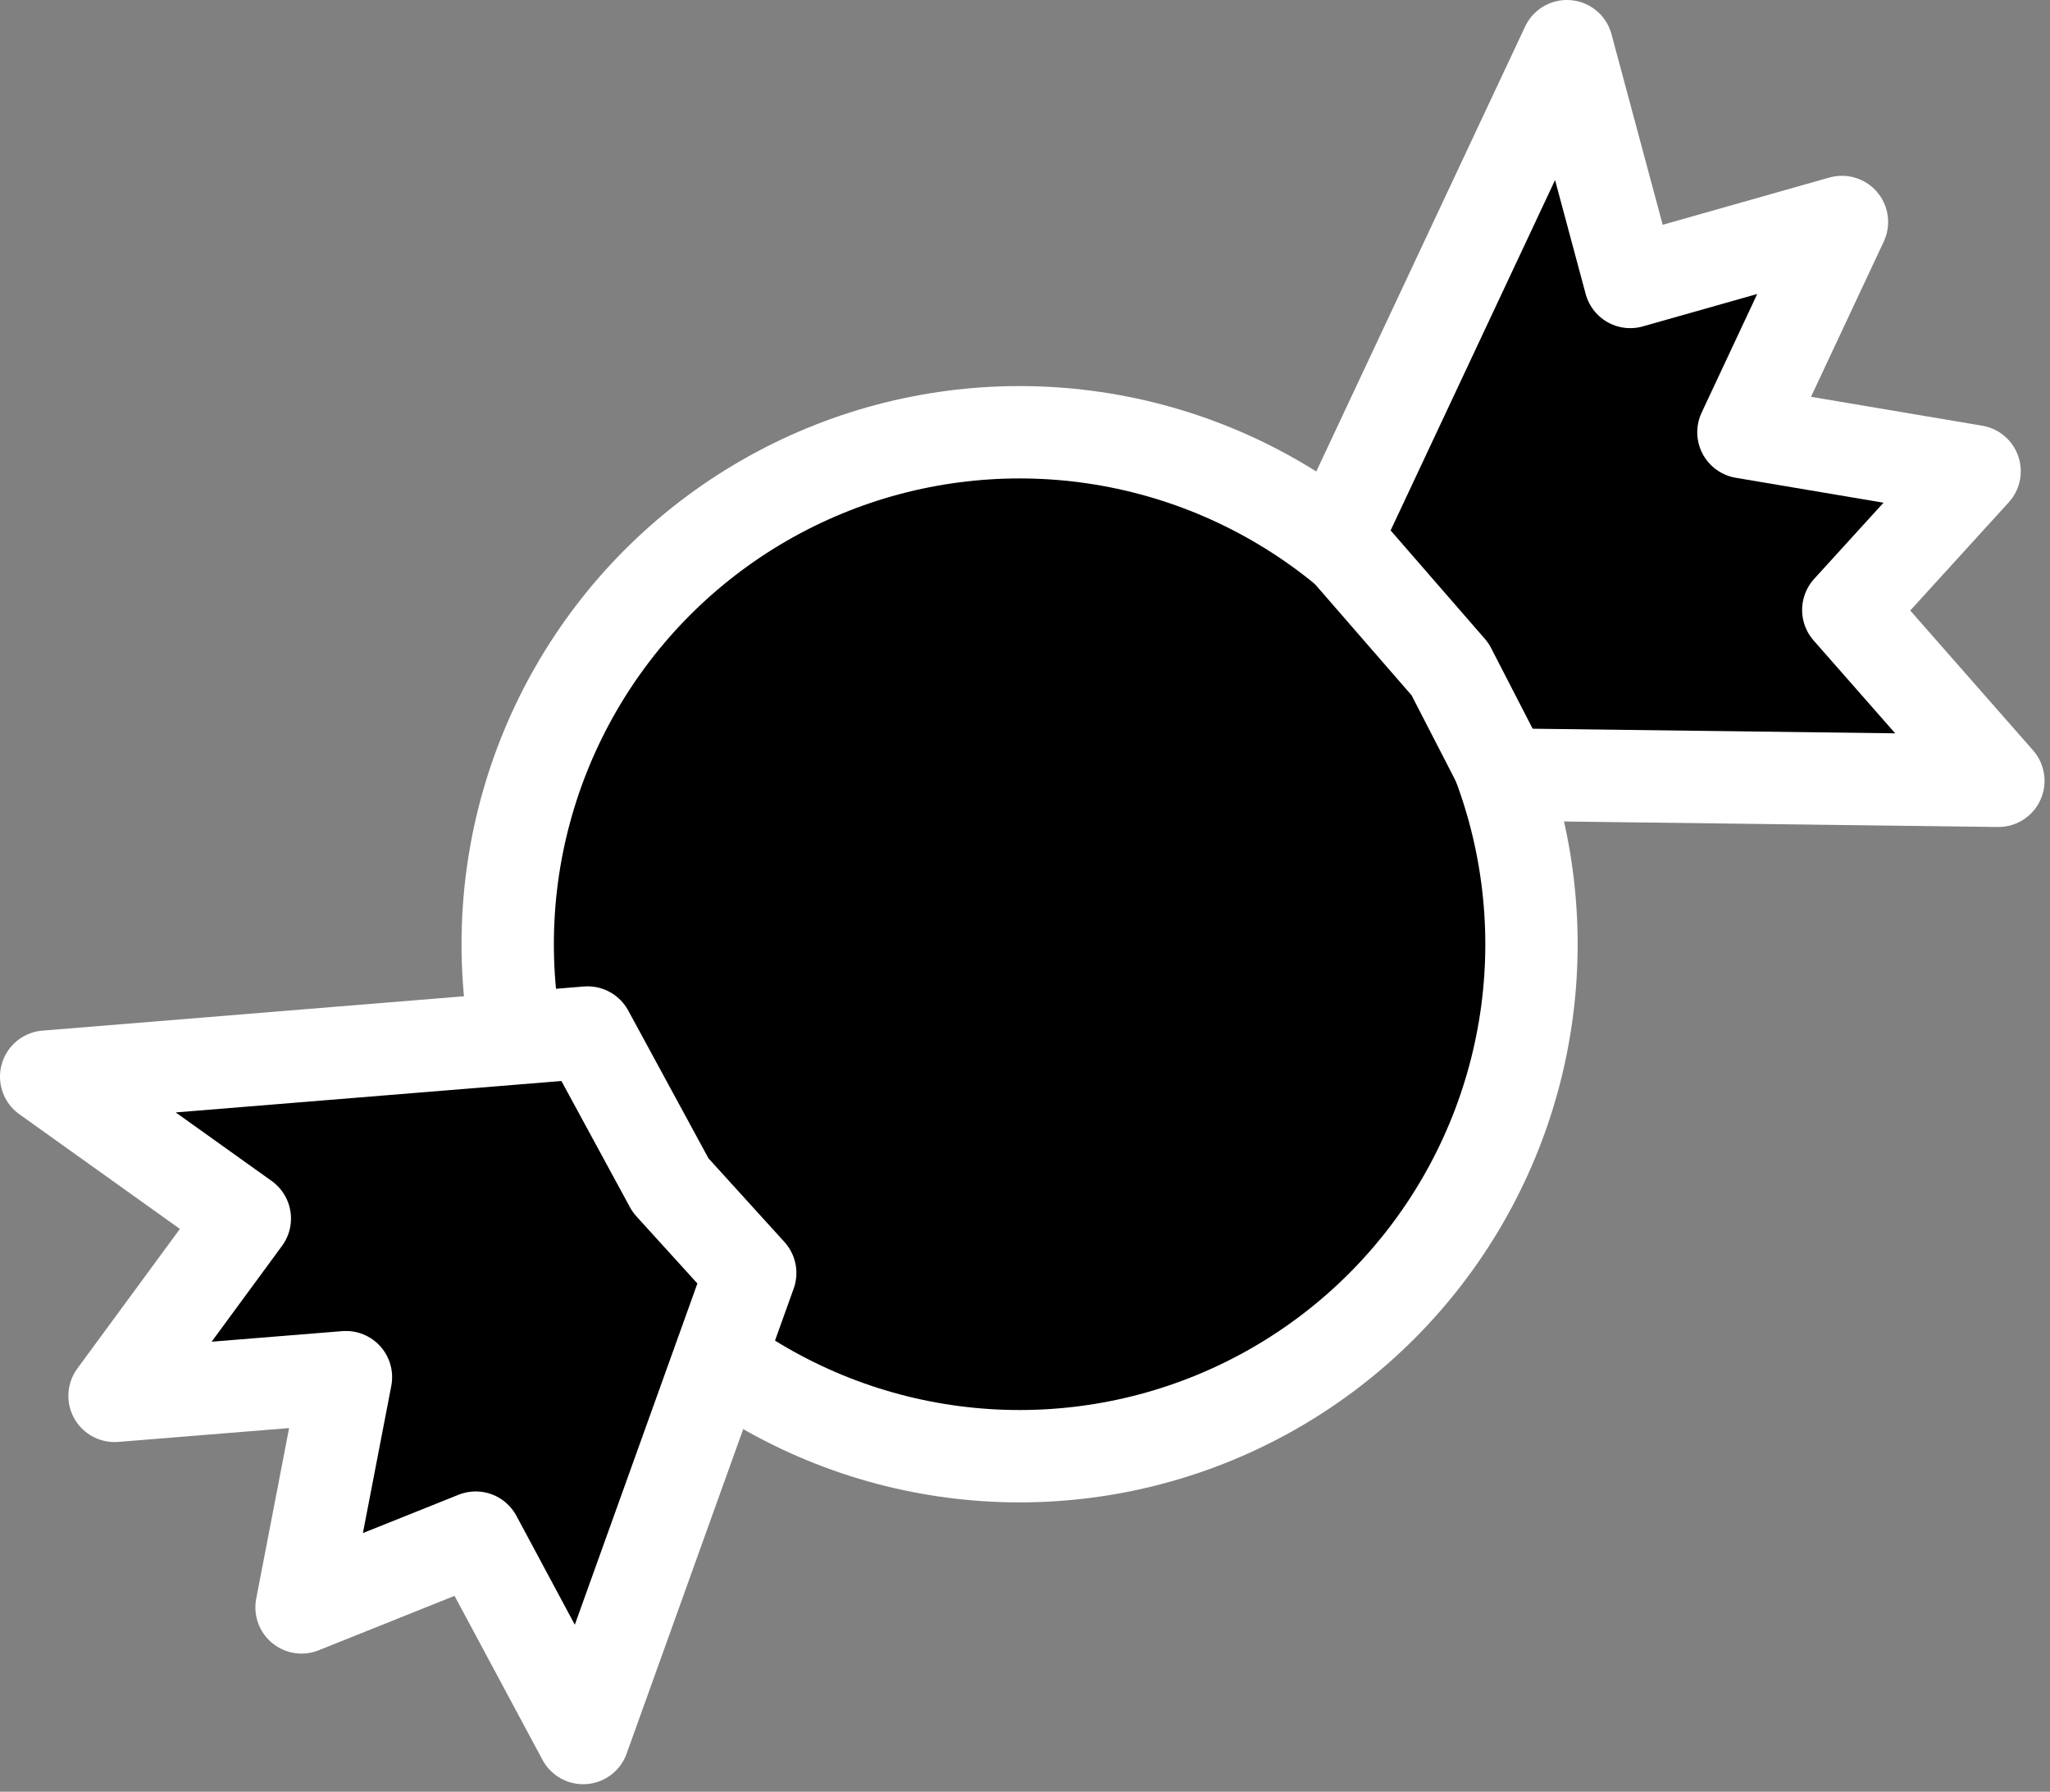 <?xml version="1.0" encoding="UTF-8" standalone="no"?><!DOCTYPE svg PUBLIC "-//W3C//DTD SVG 1.1//EN" "http://www.w3.org/Graphics/SVG/1.1/DTD/svg11.dtd"><svg width="100%" height="100%" viewBox="0 0 111 97" version="1.1" xmlns="http://www.w3.org/2000/svg" xmlns:xlink="http://www.w3.org/1999/xlink" xml:space="preserve" xmlns:serif="http://www.serif.com/" style="fill-rule:evenodd;clip-rule:evenodd;stroke-linecap:round;stroke-linejoin:round;stroke-miterlimit:1.5;"><rect x="0" y="0" width="111" height="97" fill="#808080" stroke="none"/><g><circle cx="55.207" cy="51.118" r="27.717" style="stroke:#fff;stroke-width:5px;"/><path d="M78.516,36.229l-6.174,-7.102l12.5,-26.627l3.43,12.765l11.463,-3.248l-5.335,11.383l12.517,2.112l-6.839,7.51l8.126,9.249l-26.75,-0.34l-2.938,-5.702Z" style="stroke:#fff;stroke-width:5px;"/><path d="M36.309,64.167l-4.491,-8.269l-29.318,2.389l10.756,7.681l-7.054,9.601l12.53,-1.013l-2.404,12.464l9.43,-3.777l5.819,10.849l9.045,-25.176l-4.313,-4.749Z" style="stroke:#fff;stroke-width:5px;"/></g></svg>